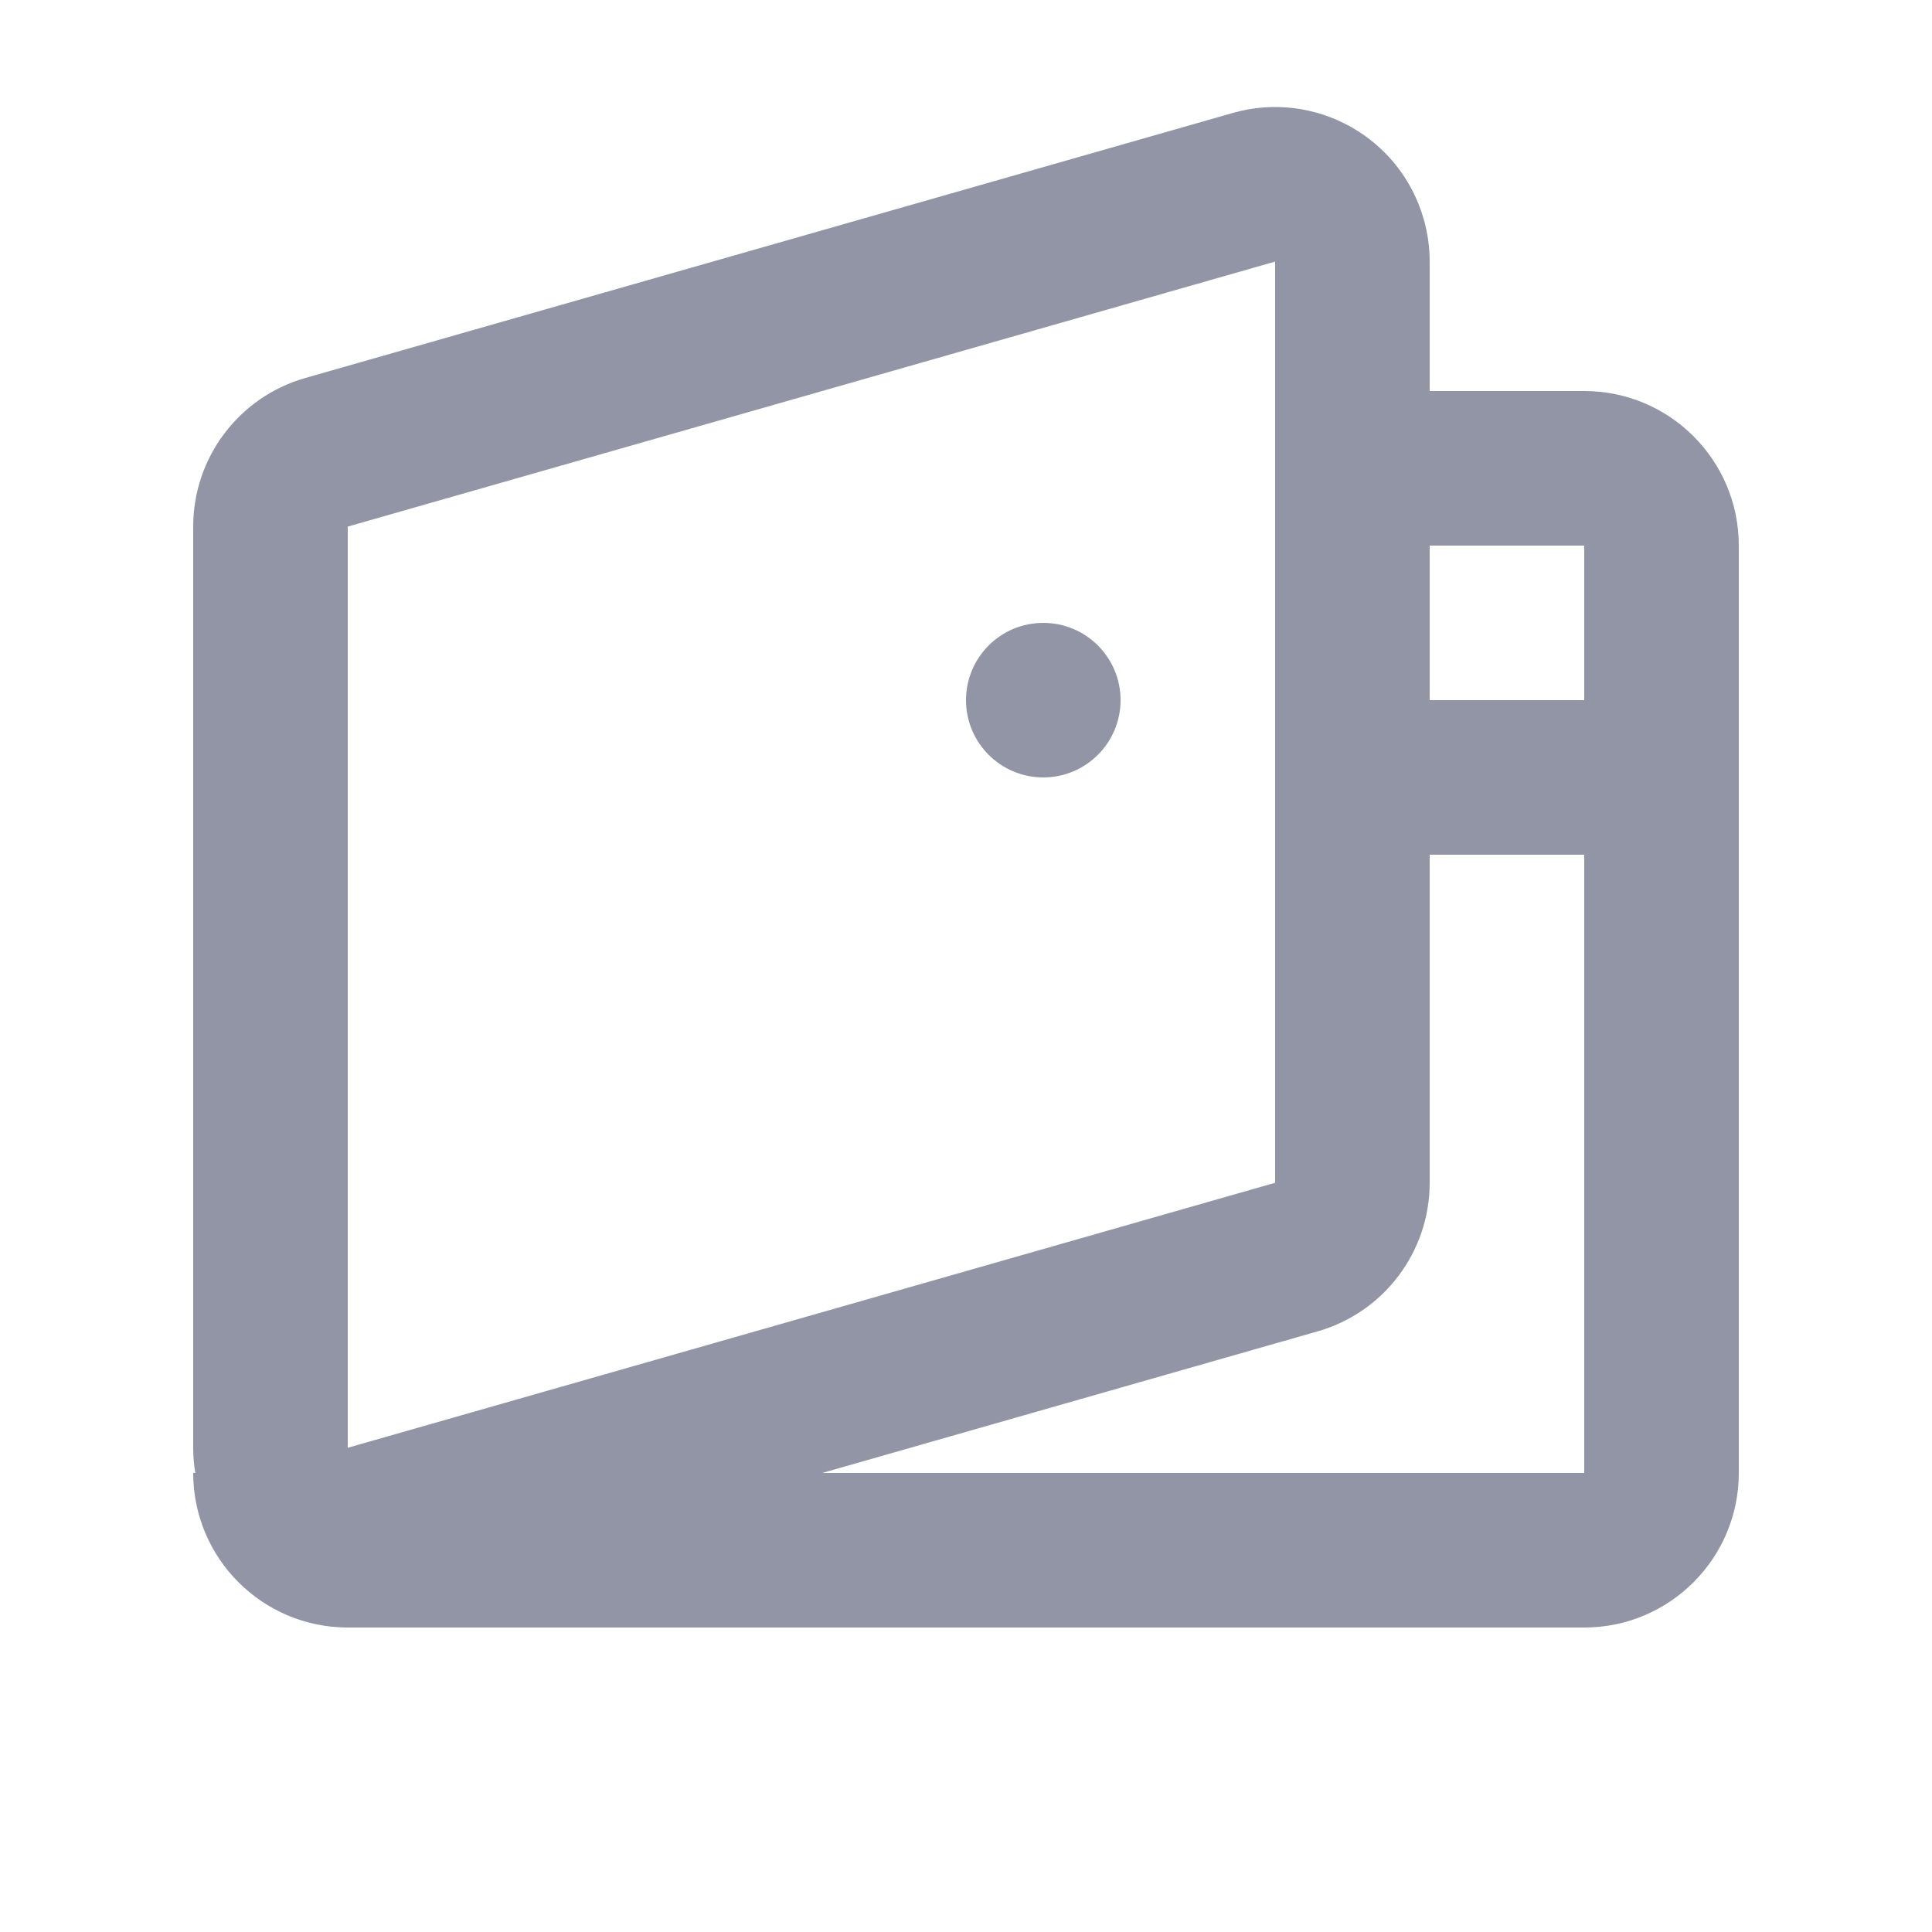 <svg width="25" height="25" viewBox="0 0 25 25" fill="none" xmlns="http://www.w3.org/2000/svg">
<g id="Icon">
<path id="icon" fill-rule="evenodd" clip-rule="evenodd" d="M15.951 1.462C17.013 1.159 18.12 1.774 18.423 2.836C18.474 3.015 18.5 3.199 18.5 3.385V5.06H20.5C21.605 5.06 22.5 5.955 22.5 7.06V19.06C22.5 20.164 21.605 21.06 20.5 21.06H4.5C3.395 21.06 2.5 20.164 2.5 19.06H2.527C2.509 18.952 2.5 18.843 2.5 18.734V6.814C2.5 5.921 3.092 5.136 3.951 4.891L15.951 1.462ZM10.64 19.06H20.5V11.06H18.5V15.305C18.5 16.198 17.908 16.983 17.049 17.228L10.64 19.06ZM18.5 7.06H20.5V9.06H18.5V7.06ZM4.5 6.814V18.734L16.5 15.305V3.385L4.5 6.814ZM14.5 9.06C14.5 9.612 14.052 10.06 13.5 10.06C12.948 10.06 12.5 9.612 12.5 9.06C12.5 8.507 12.948 8.06 13.5 8.06C14.052 8.06 14.5 8.507 14.5 9.06Z" fill="#9295A6"/>
</g>
</svg>
